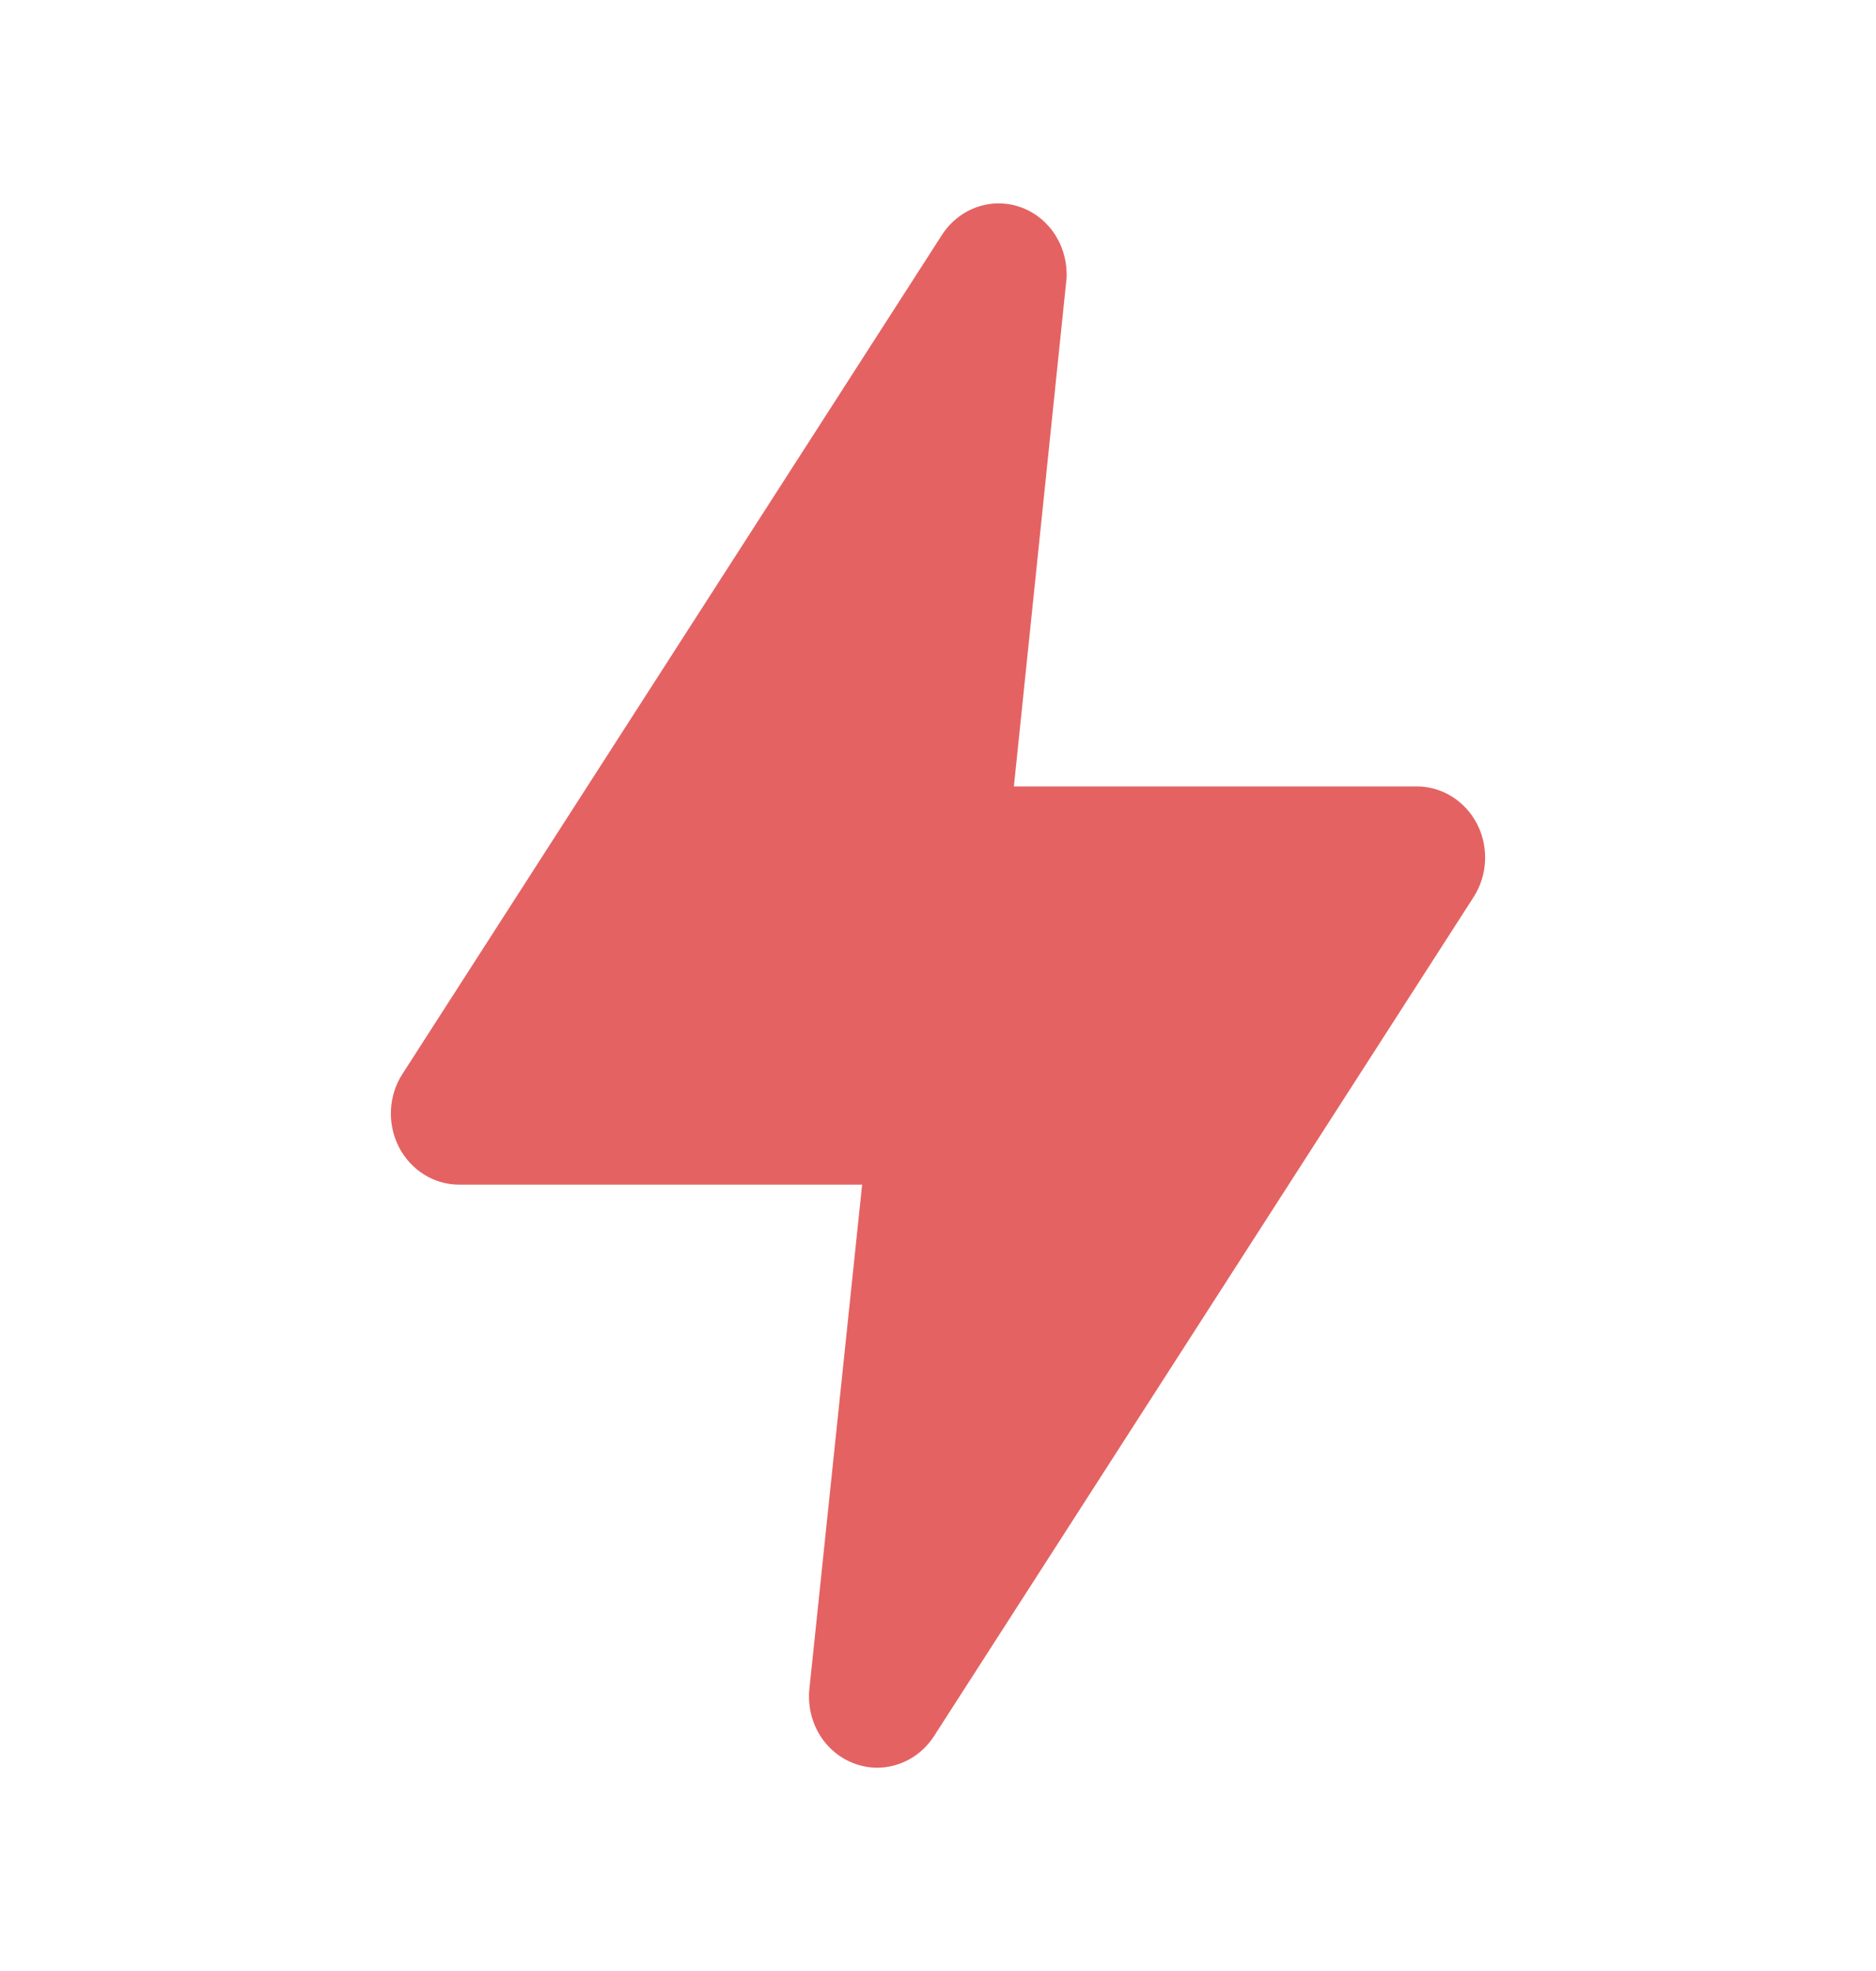 <svg width="20" height="21" viewBox="0 0 20 21" fill="none" xmlns="http://www.w3.org/2000/svg">
<g id="Icon/Light" clip-path="url(#clip0_2659_7050)">
<path id="Vector" d="M9.351 18.834C9.249 18.834 9.148 18.811 9.054 18.767C8.961 18.724 8.877 18.66 8.809 18.581C8.741 18.502 8.69 18.408 8.659 18.307C8.628 18.205 8.618 18.098 8.629 17.993L9.191 12.622H4.897C4.764 12.622 4.634 12.585 4.521 12.514C4.407 12.443 4.314 12.341 4.252 12.22C4.19 12.098 4.161 11.961 4.168 11.824C4.175 11.687 4.217 11.554 4.292 11.44L10.044 2.5C10.135 2.361 10.268 2.256 10.422 2.204C10.577 2.152 10.744 2.155 10.896 2.213C11.043 2.269 11.169 2.373 11.254 2.51C11.339 2.646 11.38 2.808 11.37 2.97L10.809 8.379H15.103C15.236 8.379 15.366 8.416 15.479 8.487C15.593 8.558 15.685 8.659 15.748 8.781C15.81 8.902 15.839 9.039 15.832 9.177C15.825 9.314 15.782 9.447 15.708 9.561L9.956 18.5C9.889 18.603 9.799 18.687 9.694 18.745C9.588 18.803 9.47 18.834 9.351 18.834Z" fill="#E56262"/>
</g>
<defs>
<clipPath id="clip0_2659_7050">
<rect width="20" height="20" fill="white" transform="translate(0 0.5)"/>
</clipPath>
</defs>
</svg>
